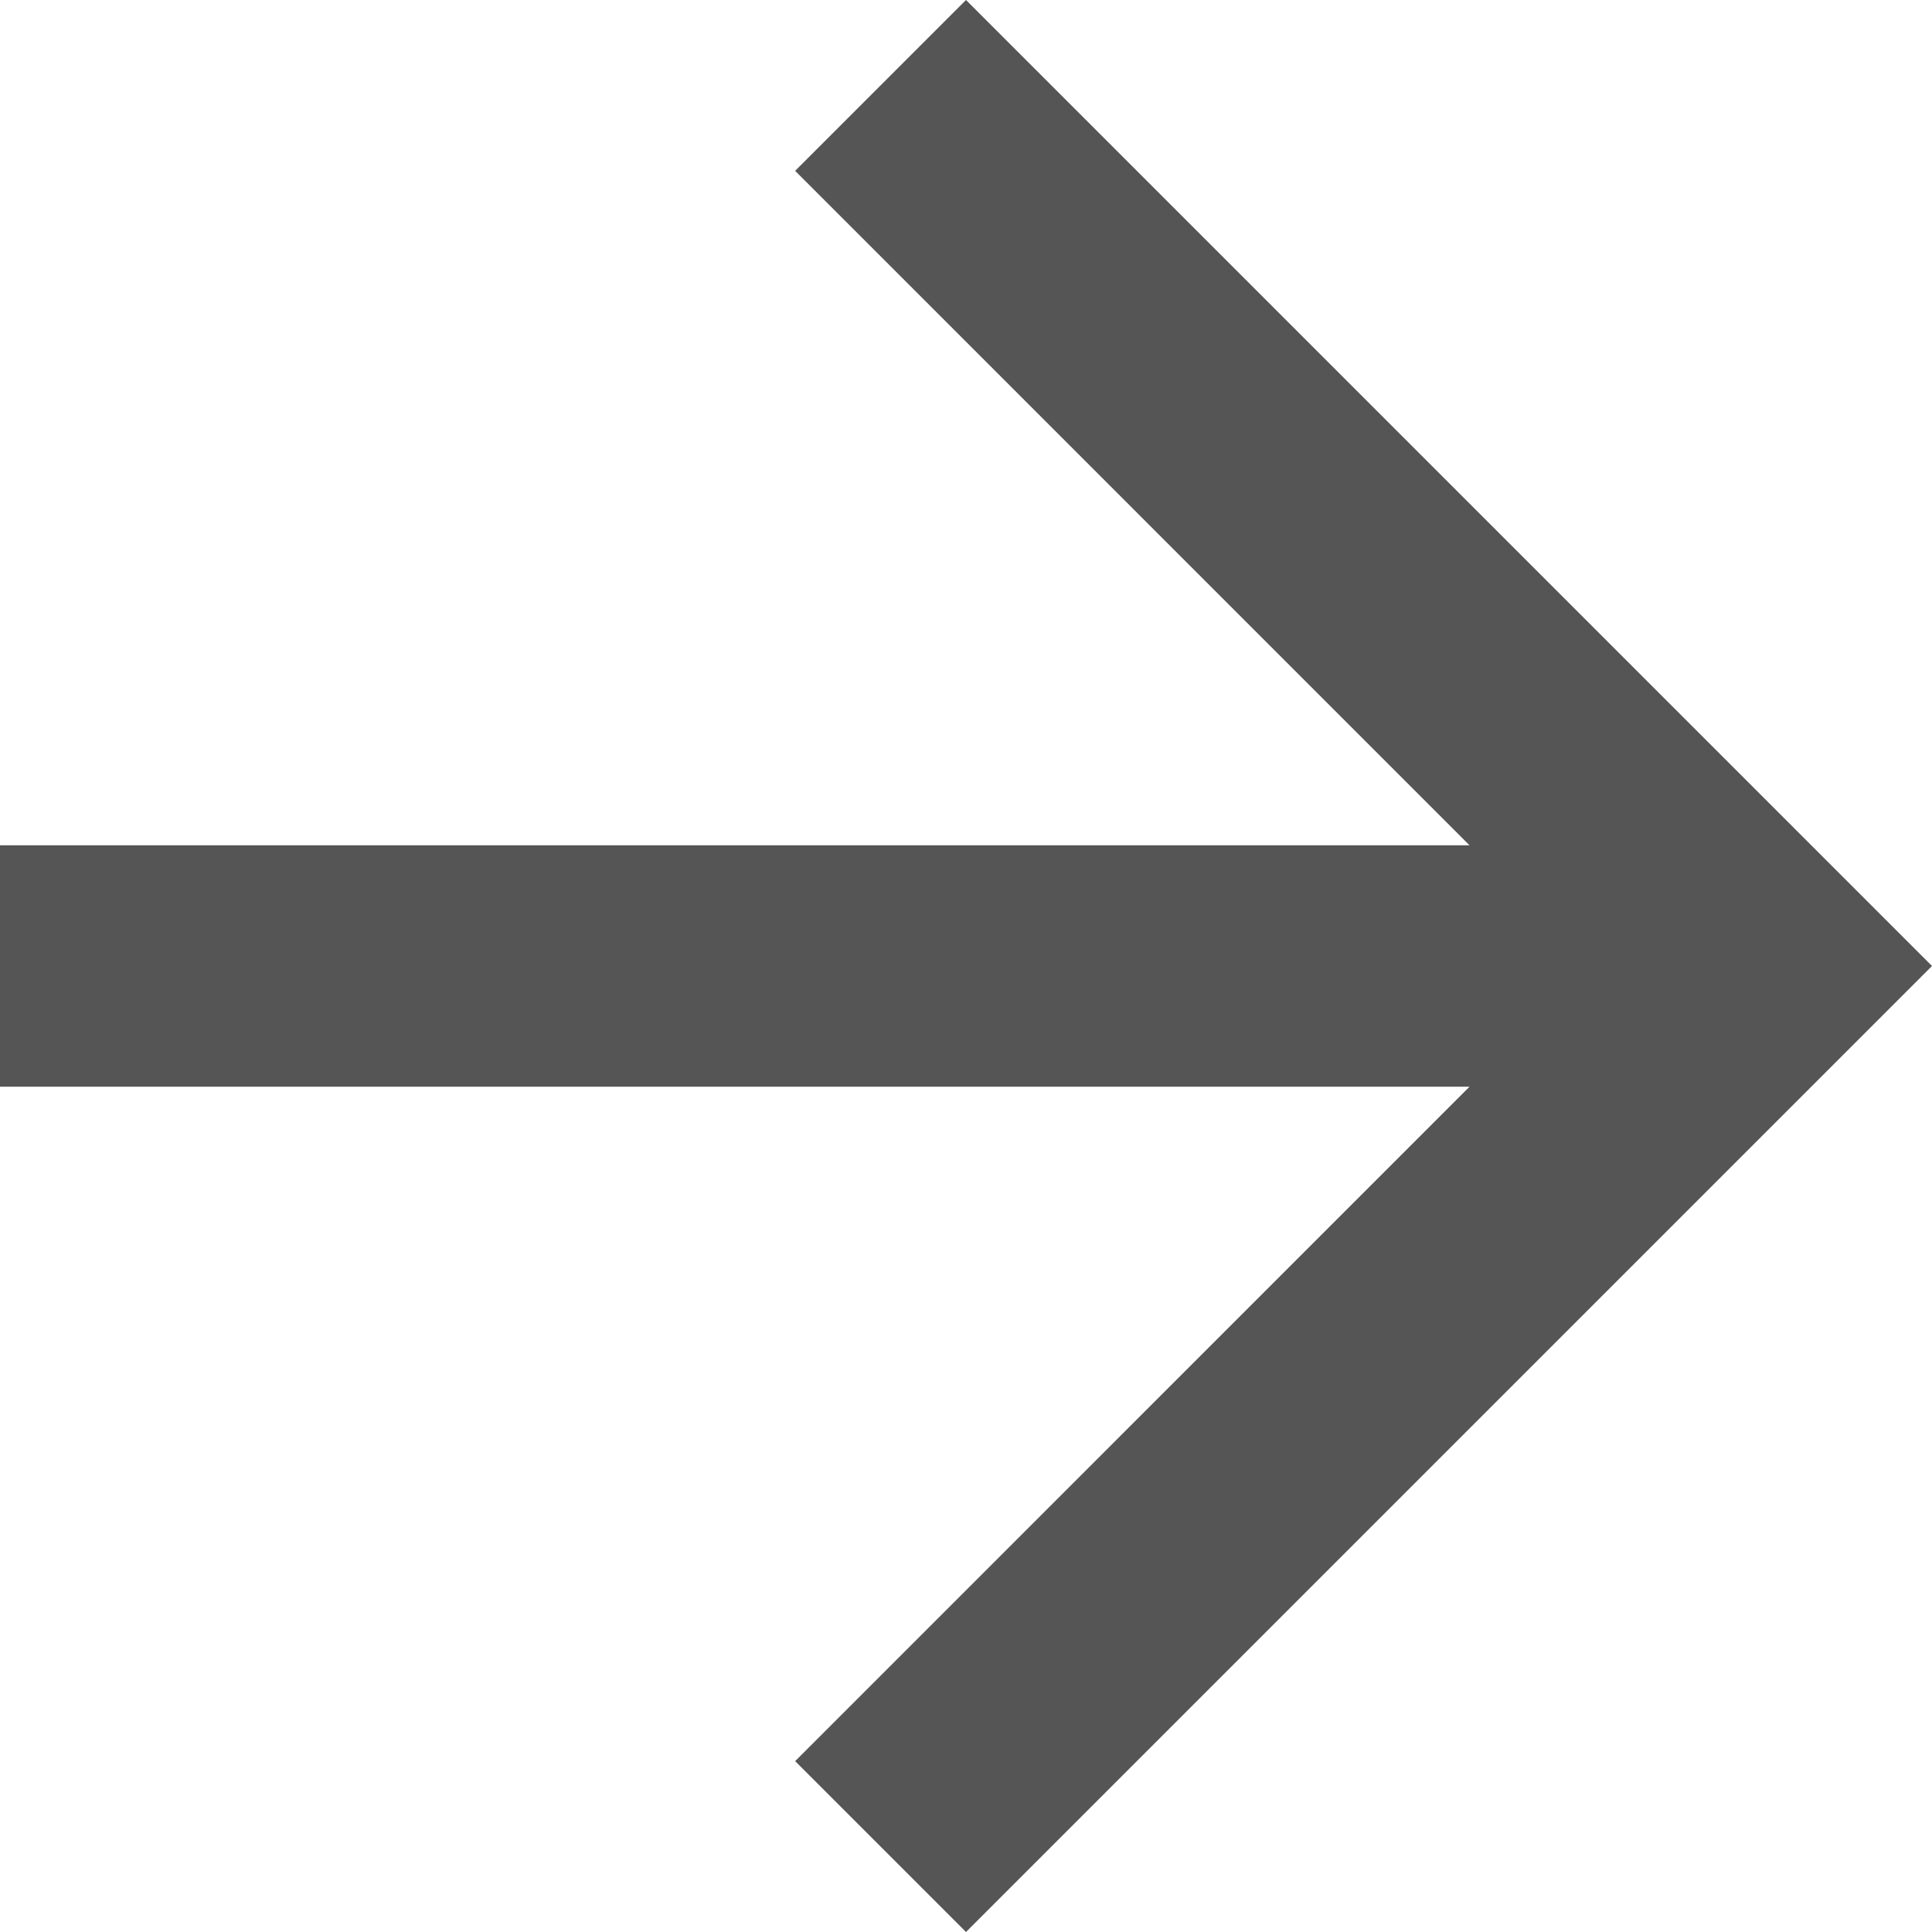 ﻿<?xml version="1.0" encoding="utf-8"?>
<svg version="1.1" xmlns:xlink="http://www.w3.org/1999/xlink" width="21px" height="21px" xmlns="http://www.w3.org/2000/svg">
  <g transform="matrix(1 0 0 1 -237 -311 )">
    <path d="M 21 10.5  L 10.5 0  L 8.643 1.857  L 15.973 9.188  L 0 9.188  L 0 11.812  L 15.973 11.812  L 8.643 19.143  L 10.5 21  L 21 10.5  Z " fill-rule="nonzero" fill="#555555" stroke="none" transform="matrix(1 0 0 1 237 311 )" />
  </g>
</svg>